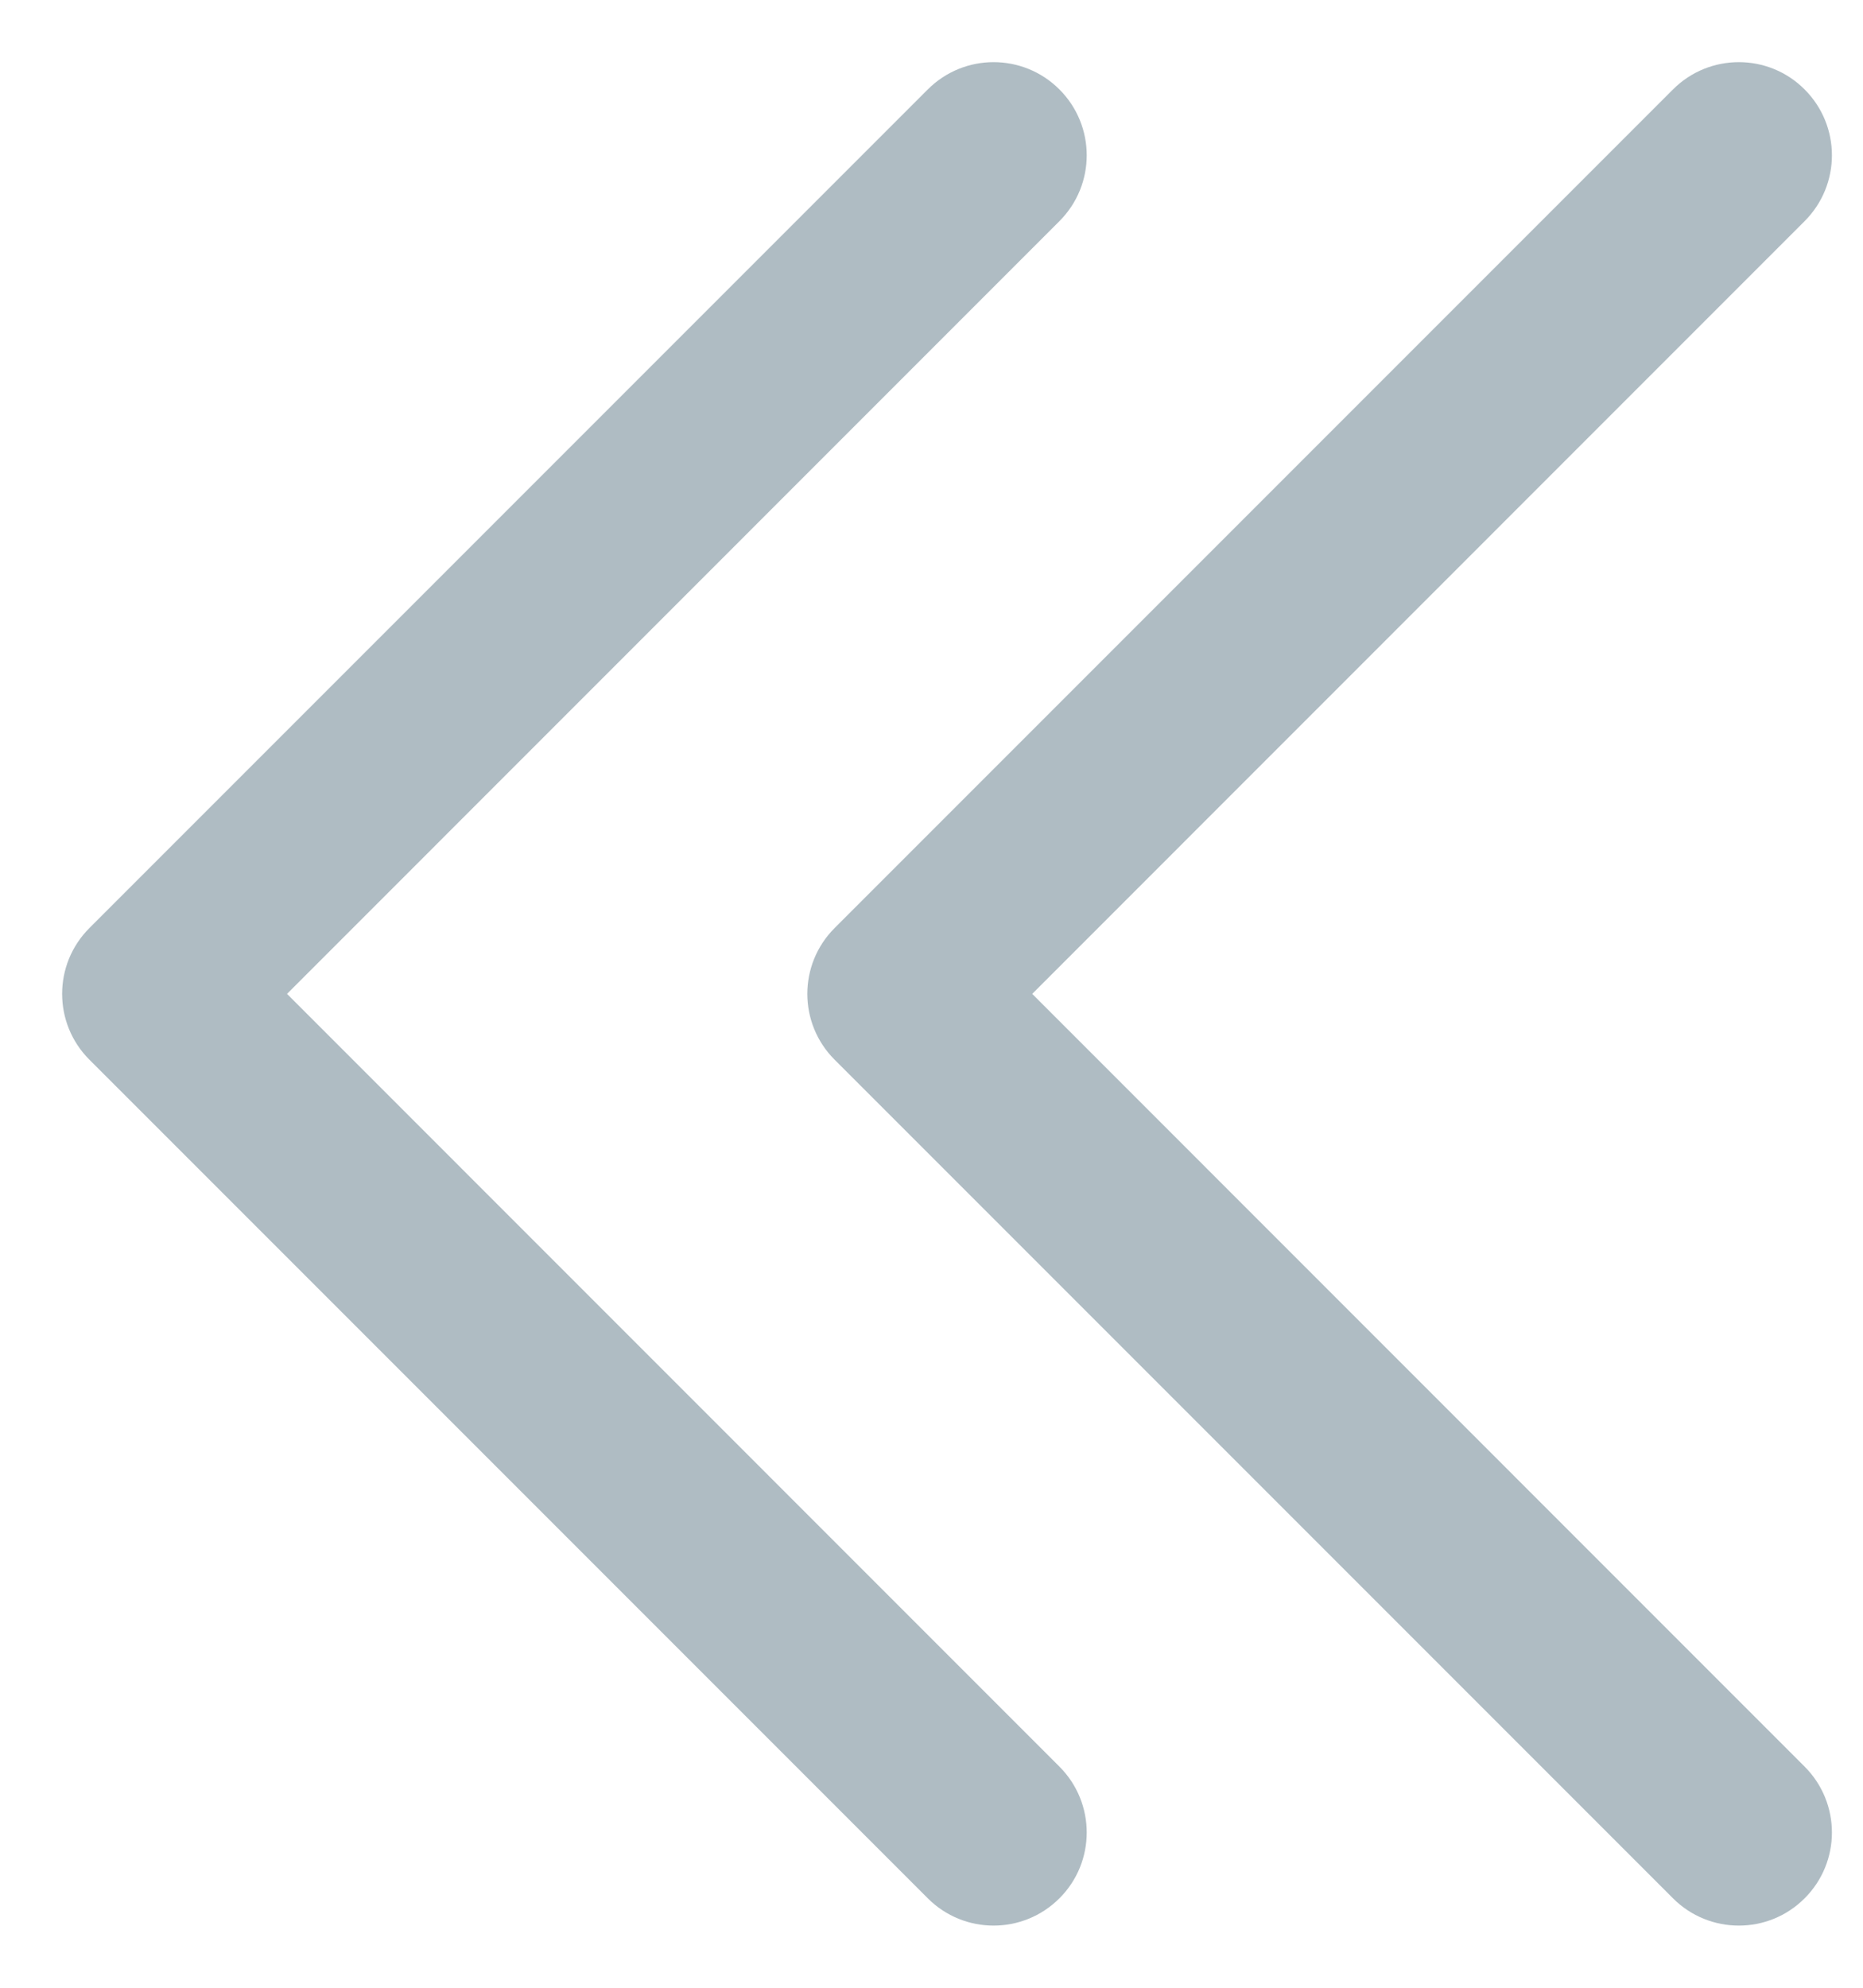 <svg width="15" height="16" viewBox="0 0 15 16" fill="none" xmlns="http://www.w3.org/2000/svg">
<path d="M8.53 14.22C8.823 14.513 8.823 14.988 8.53 15.28C8.237 15.573 7.763 15.573 7.47 15.28L0.72 8.53C0.427 8.237 0.427 7.763 0.72 7.47L7.47 0.72C7.763 0.427 8.237 0.427 8.53 0.72C8.823 1.013 8.823 1.487 8.53 1.78L2.311 8L8.53 14.22ZM14.53 14.22C14.823 14.513 14.823 14.988 14.53 15.28C14.238 15.573 13.763 15.573 13.47 15.28L6.72 8.53C6.427 8.237 6.427 7.763 6.72 7.47L13.47 0.72C13.763 0.427 14.238 0.427 14.53 0.72C14.823 1.013 14.823 1.487 14.53 1.78L8.311 8L14.53 14.22Z" fill="#AFBCC3"/>
</svg>
